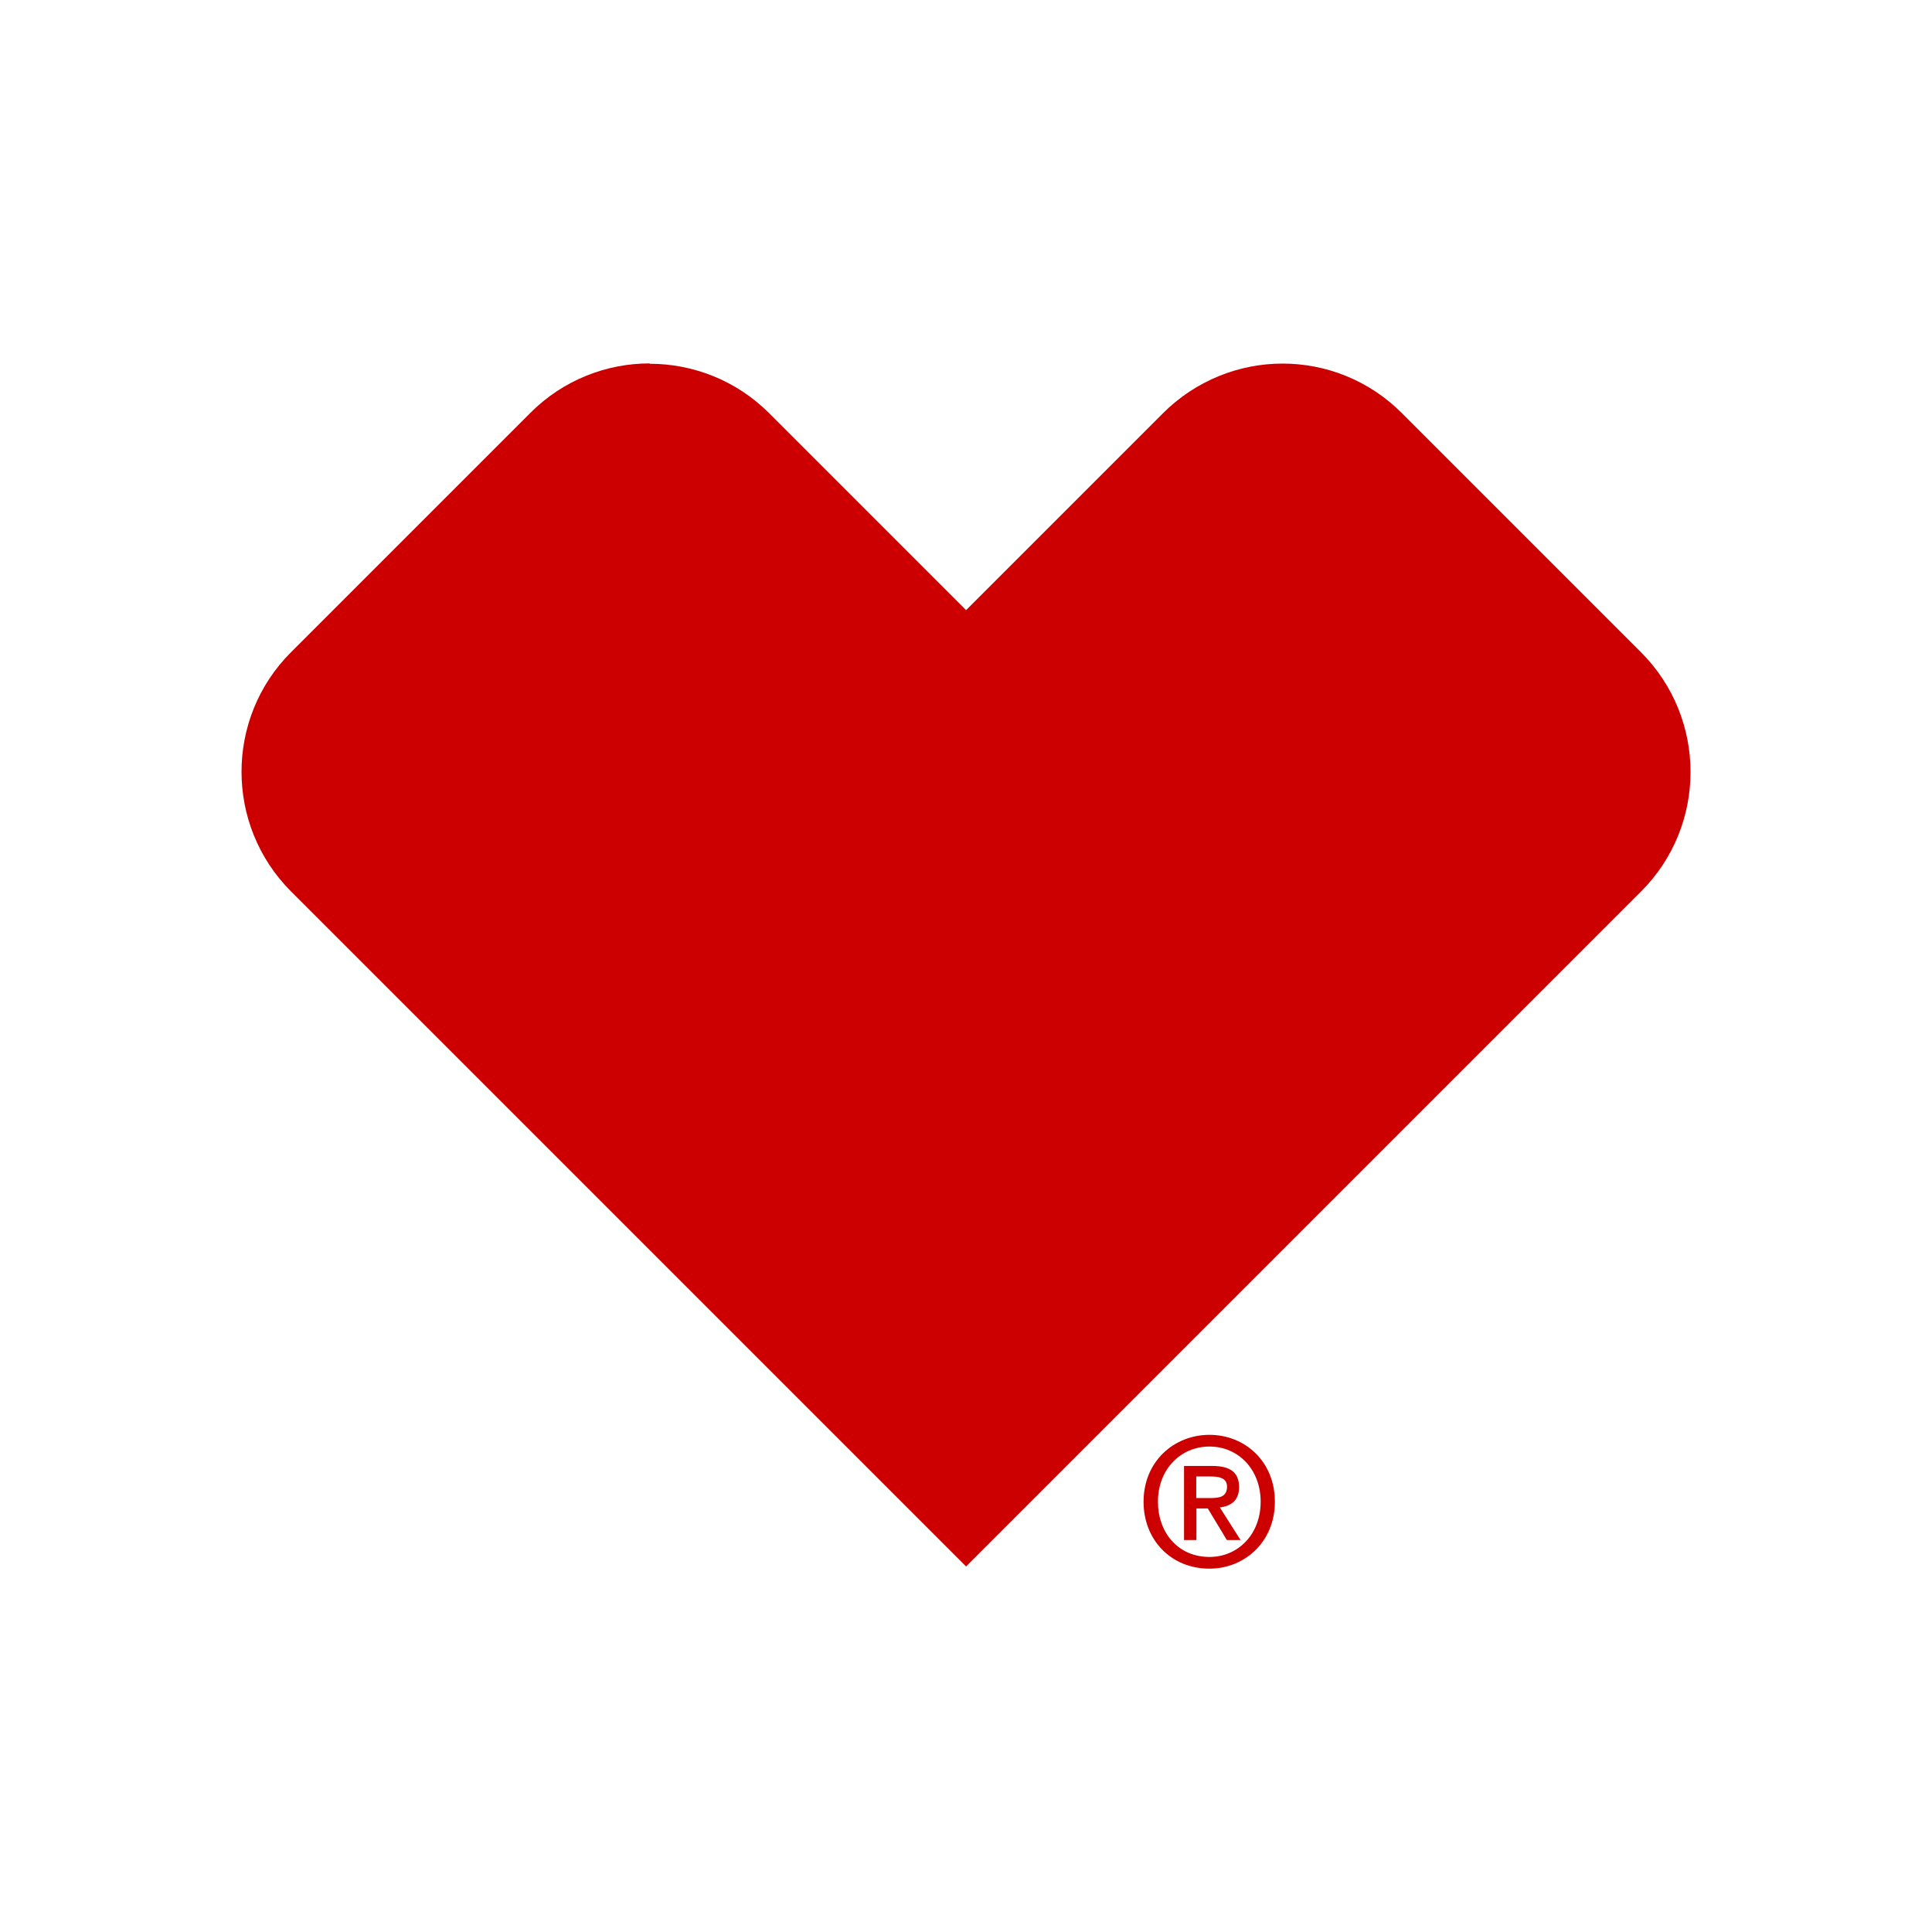 <?xml version="1.0" encoding="UTF-8" standalone="yes"?>
<svg width="600" height="600" version="1.2" viewBox="0 0 600 600" baseProfile="tiny-ps" xmlns="http://www.w3.org/2000/svg">
  <title>bimi-svg-tiny-12-ps</title>
  <defs>&#xD;
 </defs>
  <rect x="-97.227" y="-51.864" width="1102.6" height="835.27" fill="#fff"/>
  <g transform="matrix(5.195 0 0 5.195 -1758.6 -1290.1)" fill="#c00">
    <path class="cls-1" d="m377.35 270.06c-2.58 0-5.17 0.99-7.14 2.97l-14.3 14.3c-3.94 3.94-3.94 10.35 0.01 14.3l40.35 40.35 40.35-40.35c3.95-3.95 3.94-10.35 0-14.3l-14.29-14.29c-1.97-1.98-4.56-2.97-7.14-2.97s-5.19 1-7.17 2.99l-11.75 11.75-11.76-11.76c-1.97-1.98-4.57-2.97-7.16-2.97z"/>
    <path class="cls-1" d="m410.82 342.11c-2.3 0-3.94-1.72-3.94-4 0-2.41 1.82-4 3.94-4s3.91 1.59 3.91 4-1.82 4-3.91 4zm0-7.3c-1.73 0-3.08 1.36-3.08 3.3 0 1.82 1.18 3.3 3.08 3.3 1.71 0 3.06-1.35 3.06-3.3s-1.35-3.3-3.06-3.3zm-0.79 5.59h-0.73v-4.43h1.68c1.07 0 1.61 0.37 1.61 1.27 0 0.8-0.49 1.13-1.15 1.21l1.24 1.95h-0.82l-1.14-1.89h-0.68v1.89zm0.81-2.51c0.55 0 1.03-0.05 1.03-0.69 0-0.53-0.52-0.6-0.96-0.6h-0.88v1.29z"/>
  </g>
</svg>